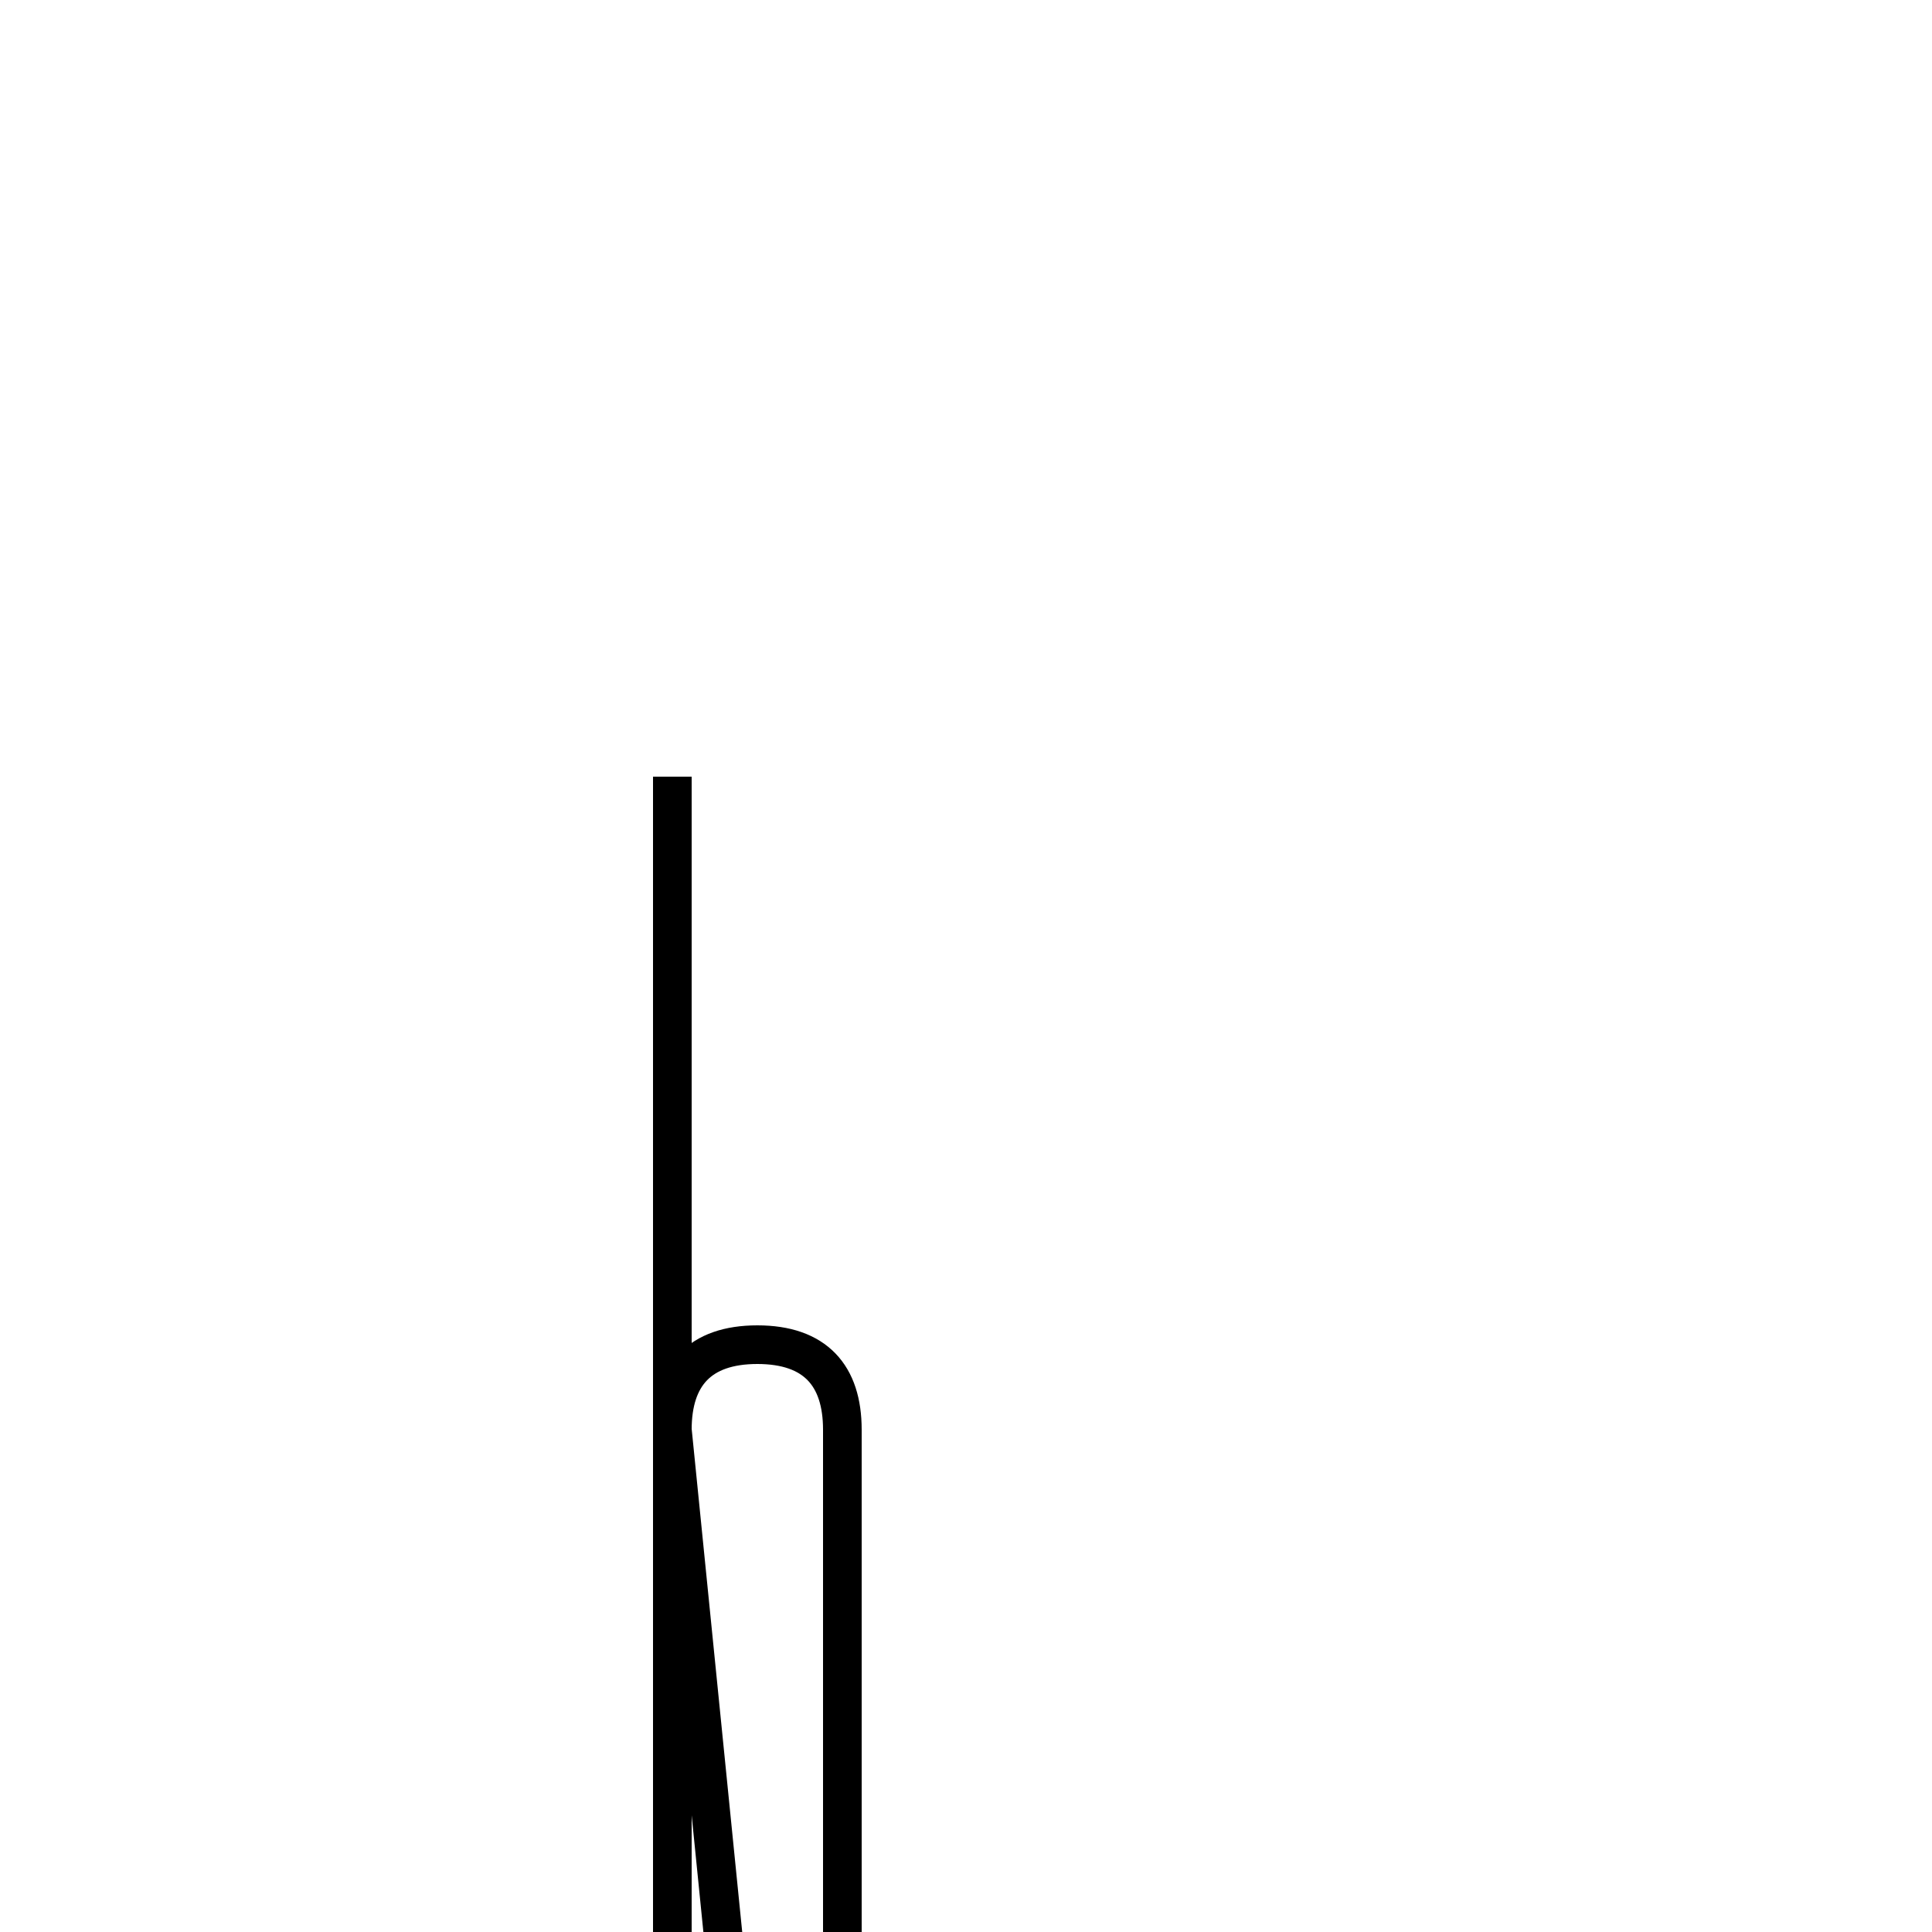 <?xml version='1.0' encoding='utf8'?>
<svg viewBox="0.0 -6.0 50.0 50.0" version="1.1" xmlns="http://www.w3.org/2000/svg">
<rect x="0.0" y="-6.0" width="50.0" height="50.0" fill="#808080" stroke="none"/>
<rect x="-1000" y="-1000" width="2000" height="2000" stroke="white" fill="white"/>
<g style="fill:white;stroke:#000000;  stroke-width:1">
<path d="M 17.4 -23.9 L 17.4 7.0 M 17.4 -7.0 C 17.4 -8.4 18.1 -9.2 19.6 -9.2 C 21.1 -9.2 21.8 -8.4 21.8 -7.0 L 21.8 7.7 C 21.8 10.0 23.2 12.2 26.4 12.2 C 29.4 12.2 33.0 9.2 33.0 13.6 C 33.0 18.1 30.1 23.9 26.6 23.9 C 23.1 23.9 19.6 19.3 19.6 14.9 Z" transform="translate(0.0 38.0)" />
</g>
</svg>